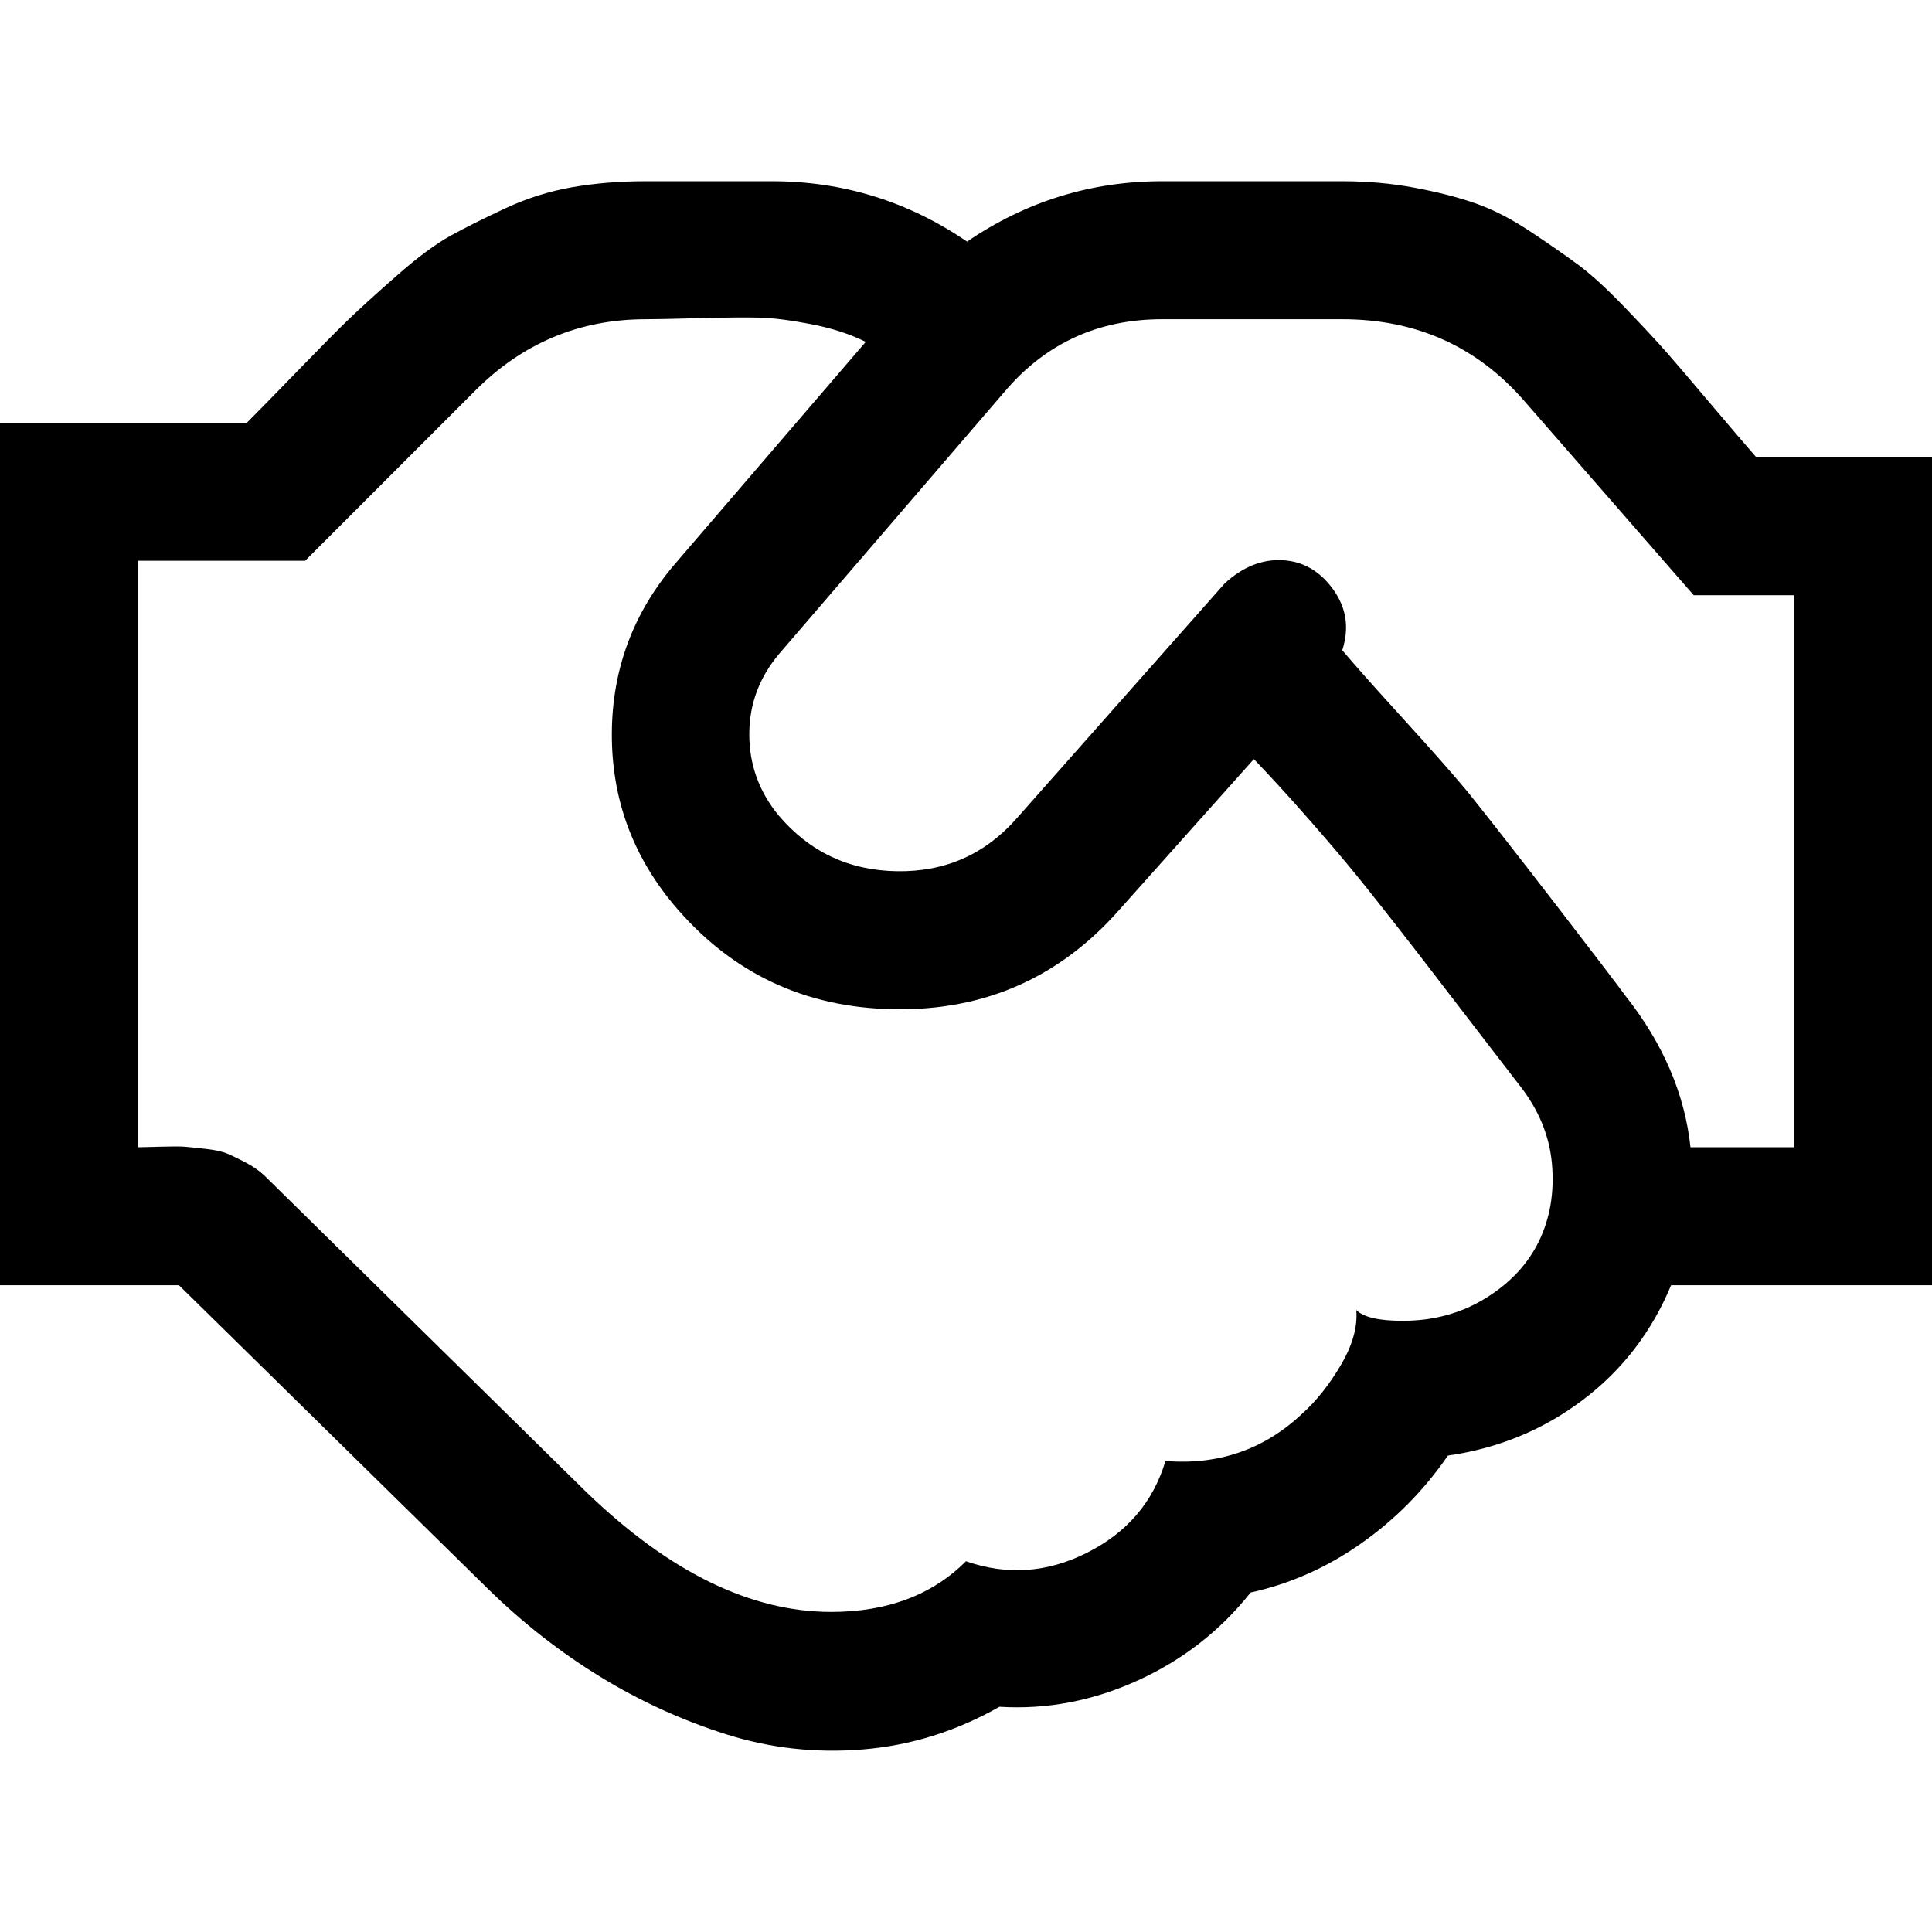 <svg xmlns="http://www.w3.org/2000/svg" x="0px" y="0px" viewBox="596 -596 1792 1792" style="enable-background:new 596 -596 1792 1792;">
<path d="M476,436.1c-10.7-21.3-10.7-42.7,0-64s29.3-32,56-32s45.3,10.7,56,32c10.7,21.3,10.7,42.7,0,64c-10.7,21.3-29.3,32-56,32
	S486.7,457.5,476,436.1z M2035.5,483.6c2.3,26.3-1.7,50.2-12,71.5c-10.3,21.3-26.8,39-49.5,53s-48.3,21-77,21c-22,0-36.3-3.3-43-10
	c1.3,15.3-3.3,32.2-14,50.5c-10.7,18.3-22.7,33.5-36,45.5c-35.3,33.3-77.7,48-127,44c-11.3,38-35.5,66.3-72.5,85
	c-37,18.7-74.5,21.3-112.5,8c-31.3,31.3-73,47-125,47c-74.7,0-150.3-37-227-111l-297-292c-5.3-5.3-11.5-9.8-18.5-13.5
	s-12.8-6.5-17.5-8.5c-4.7-2-11.5-3.5-20.5-4.5s-15.5-1.7-19.5-2s-11.3-0.3-22,0c-10.7,0.3-17.7,0.5-21,0.5v-544h155l158-158
	c44-44,96.7-66,158-66c7.3,0,23.7-0.3,49-1c25.3-0.7,44.2-0.8,56.5-0.5c12.3,0.3,28.2,2.3,47.5,6c19.3,3.7,36.3,9.2,51,16.5
	l-177,206c-38.7,45.3-58.2,97.7-58.5,157c-0.3,59.3,18.5,112,56.5,158c53.3,64,121.8,96.7,205.5,98c83.7,1.3,153.2-29.3,208.5-92
	l125-140c14.7,15.3,29.7,31.7,45,49s28.8,33,40.5,47s25.8,31.7,42.5,53s29.3,37.7,38,49s22.5,29.3,41.5,54
	c19,24.7,31.8,41.3,38.5,50C2023,432.8,2033.2,457.3,2035.5,483.6z M2104,328.1c-7.3-10-28.8-38.2-64.5-84.5
	c-35.7-46.3-63.2-81.5-82.5-105.5c-13.3-16-33.3-38.7-60-68s-45.3-50.3-56-63c6.7-20.7,3.8-39.5-8.5-56.5s-28-26-47-27
	s-36.8,6.2-53.5,21.5l-193,218c-29.3,33.3-66.3,49.7-111,49s-81.3-18-110-52c-18-22-27-47-27-75s9.3-53,28-75l209-243
	c38-44.7,86.7-67,146-67h167c68.7,0,125,25.3,169,76l157,180h93v512h-96C2158.7,418.8,2138.7,372.1,2104,328.1z M2396,436.1
	c-10.7-21.3-10.7-42.7,0-64s29.3-32,56-32s45.3,10.7,56,32s10.7,42.7,0,64s-29.3,32-56,32S2406.7,457.5,2396,436.1z M2625-152.9
	c-12.7-12.7-27.7-19-45-19h-355c-9.3-10.7-23.2-26.8-41.5-48.5c-18.3-21.7-32-37.7-41-48s-22-24.3-39-42s-31.3-30.8-43-39.5
	c-11.7-8.7-26.5-19-44.5-31s-35.2-20.8-51.5-26.5s-35.2-10.5-56.5-14.5s-43.7-6-67-6h-167c-66,0-126.3,18.7-181,56
	c-54.7-37.3-115-56-181-56h-117c-24,0-46.7,1.8-68,5.5c-21.3,3.7-42,10.2-62,19.5s-37,17.8-51,25.5s-30.8,20.2-50.5,37.5
	s-34.3,30.7-44,40s-25.5,25.3-47.5,48s-37.7,38.7-47,48H404c-17.3,0-32.3,6.3-45,19s-19,27.7-19,45v672c0,17.3,6.3,32.3,19,45
	c12.7,12.7,27.7,19,45,19h358l287,282c32,31.3,66.5,58.3,103.5,81c37,22.7,76,40.5,117,53.5s83.5,17.7,127.5,14
	c44-3.7,86-16.8,126-39.5c44,2.7,86.8-5.5,128.5-24.5s76.5-46.2,104.5-81.5c36.7-8,70.8-23.2,102.5-45.5
	c31.7-22.3,58.5-49.5,80.5-81.5c46.7-6.7,88.3-23.8,125-51.5c36.7-27.7,64-63.2,82-106.5h434c17.3,0,32.3-6.3,45-19
	c12.7-12.7,19-27.7,19-45v-640C2644-125.2,2637.7-140.2,2625-152.9z"/>
</svg>
